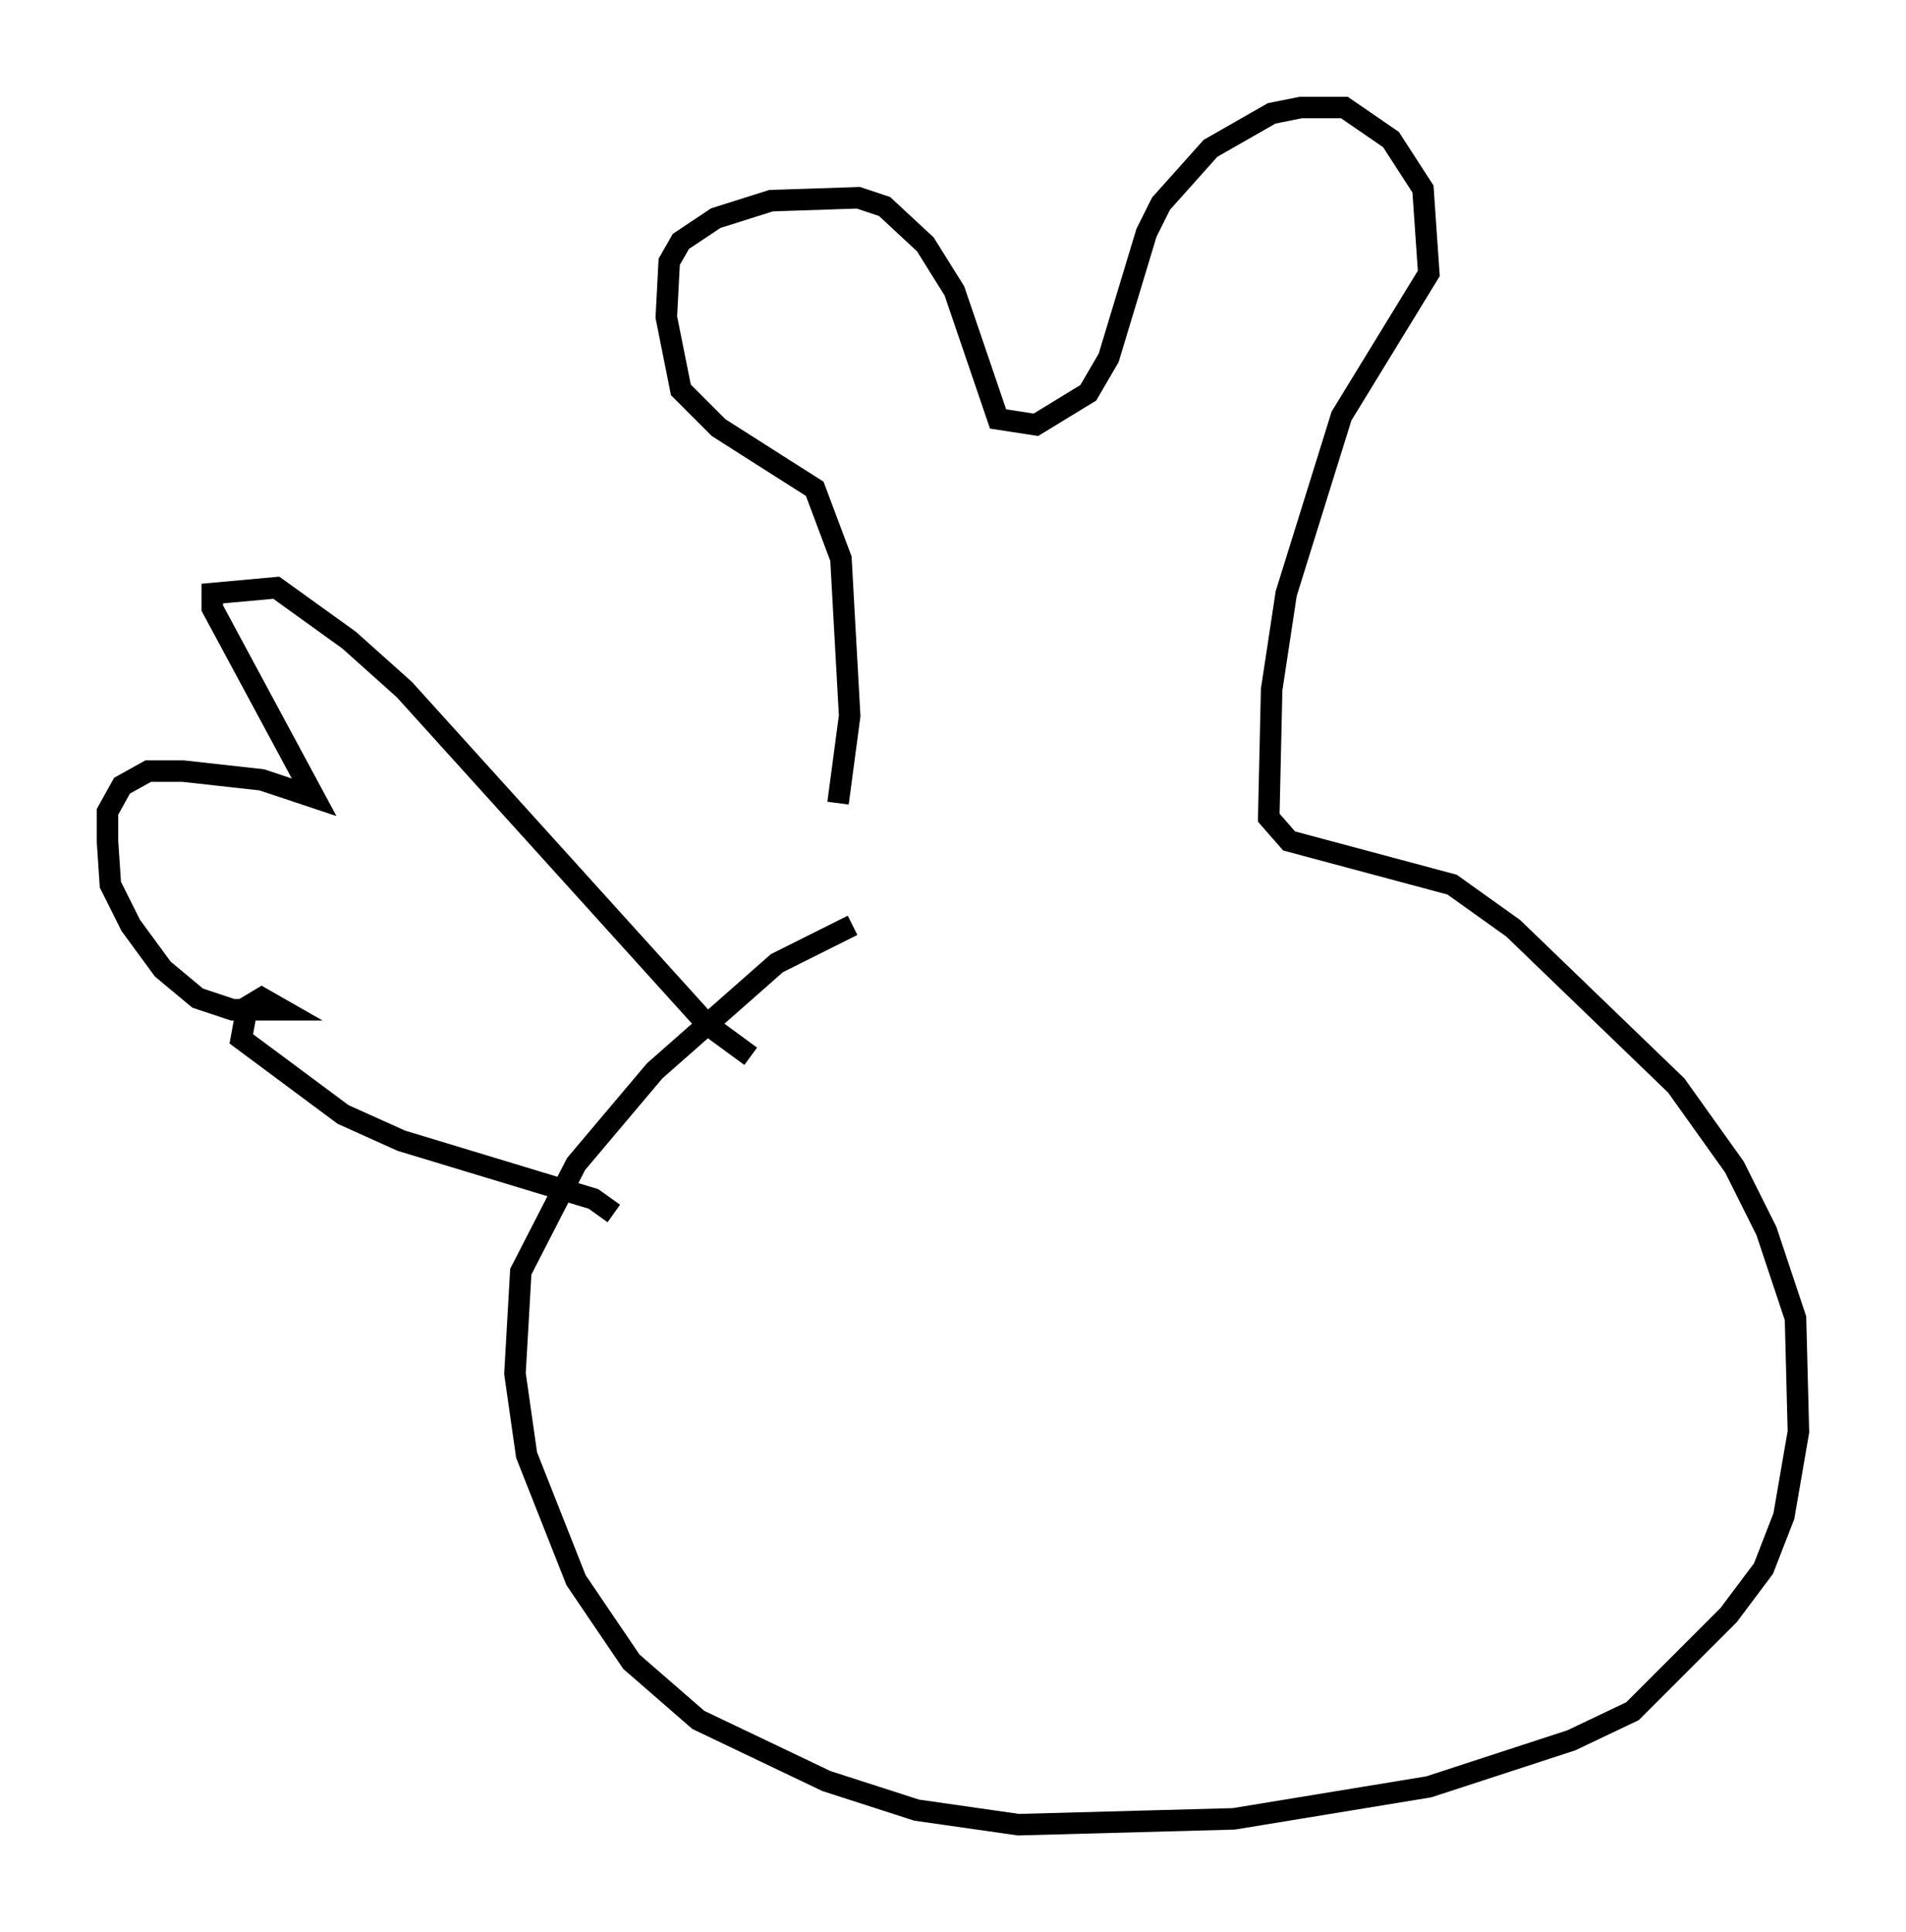 <?xml version="1.0" encoding="utf-8" ?>
<svg baseProfile="full" height="89.837" version="1.1" width="88.619" xmlns="http://www.w3.org/2000/svg" xmlns:ev="http://www.w3.org/2001/xml-events" xmlns:xlink="http://www.w3.org/1999/xlink"><defs /><rect fill="white" height="89.837" width="88.619" x="0" y="0" /><path d="M37.205, 44.377 m1.759, -7.036 l0.541, -4.059 -0.406, -7.307 l-1.218, -3.248 -4.465, -2.842 l-1.759, -1.759 -0.677, -3.383 l0.135, -2.571 0.541, -0.947 l1.624, -1.083 2.571, -0.812 l4.059, -0.135 1.218, 0.406 l1.894, 1.759 1.353, 2.165 l2.03, 5.954 1.759, 0.271 l2.436, -1.488 0.947, -1.624 l1.759, -5.819 0.677, -1.353 l2.3, -2.571 2.842, -1.624 l1.353, -0.271 2.03, 0.0 l2.165, 1.488 1.488, 2.3 l0.271, 3.924 -4.059, 6.631 l-2.571, 8.254 -0.677, 4.465 l-0.135, 5.954 0.947, 1.083 l7.578, 2.03 2.842, 2.03 l7.578, 7.307 2.706, 3.789 l1.488, 2.977 1.353, 4.059 l0.135, 5.277 -0.677, 3.924 l-0.947, 2.436 -1.624, 2.165 l-4.465, 4.465 -2.842, 1.353 l-6.631, 2.165 -9.066, 1.488 l-10.013, 0.271 -4.736, -0.677 l-4.195, -1.353 -5.954, -2.842 l-3.112, -2.706 -2.571, -3.789 l-2.3, -5.819 -0.541, -3.789 l0.271, -4.736 2.571, -5.007 l3.654, -4.33 5.683, -5.007 l3.518, -1.759 m-4.736, 6.089 l-2.03, -1.488 -14.073, -15.561 l-2.571, -2.3 -3.383, -2.436 l-2.977, 0.271 0.0, 0.677 l4.736, 8.796 -2.436, -0.812 l-3.654, -0.406 -1.624, 0.0 l-1.218, 0.677 -0.677, 1.218 l0.0, 1.353 0.135, 2.03 l0.947, 1.894 1.488, 2.03 l1.624, 1.353 1.624, 0.541 l2.3, 0.0 -0.947, -0.541 l-0.677, 0.406 -0.271, 1.488 l4.736, 3.518 2.706, 1.218 l8.931, 2.706 0.947, 0.677 " fill="none" stroke="black" stroke-width="1" /></svg>